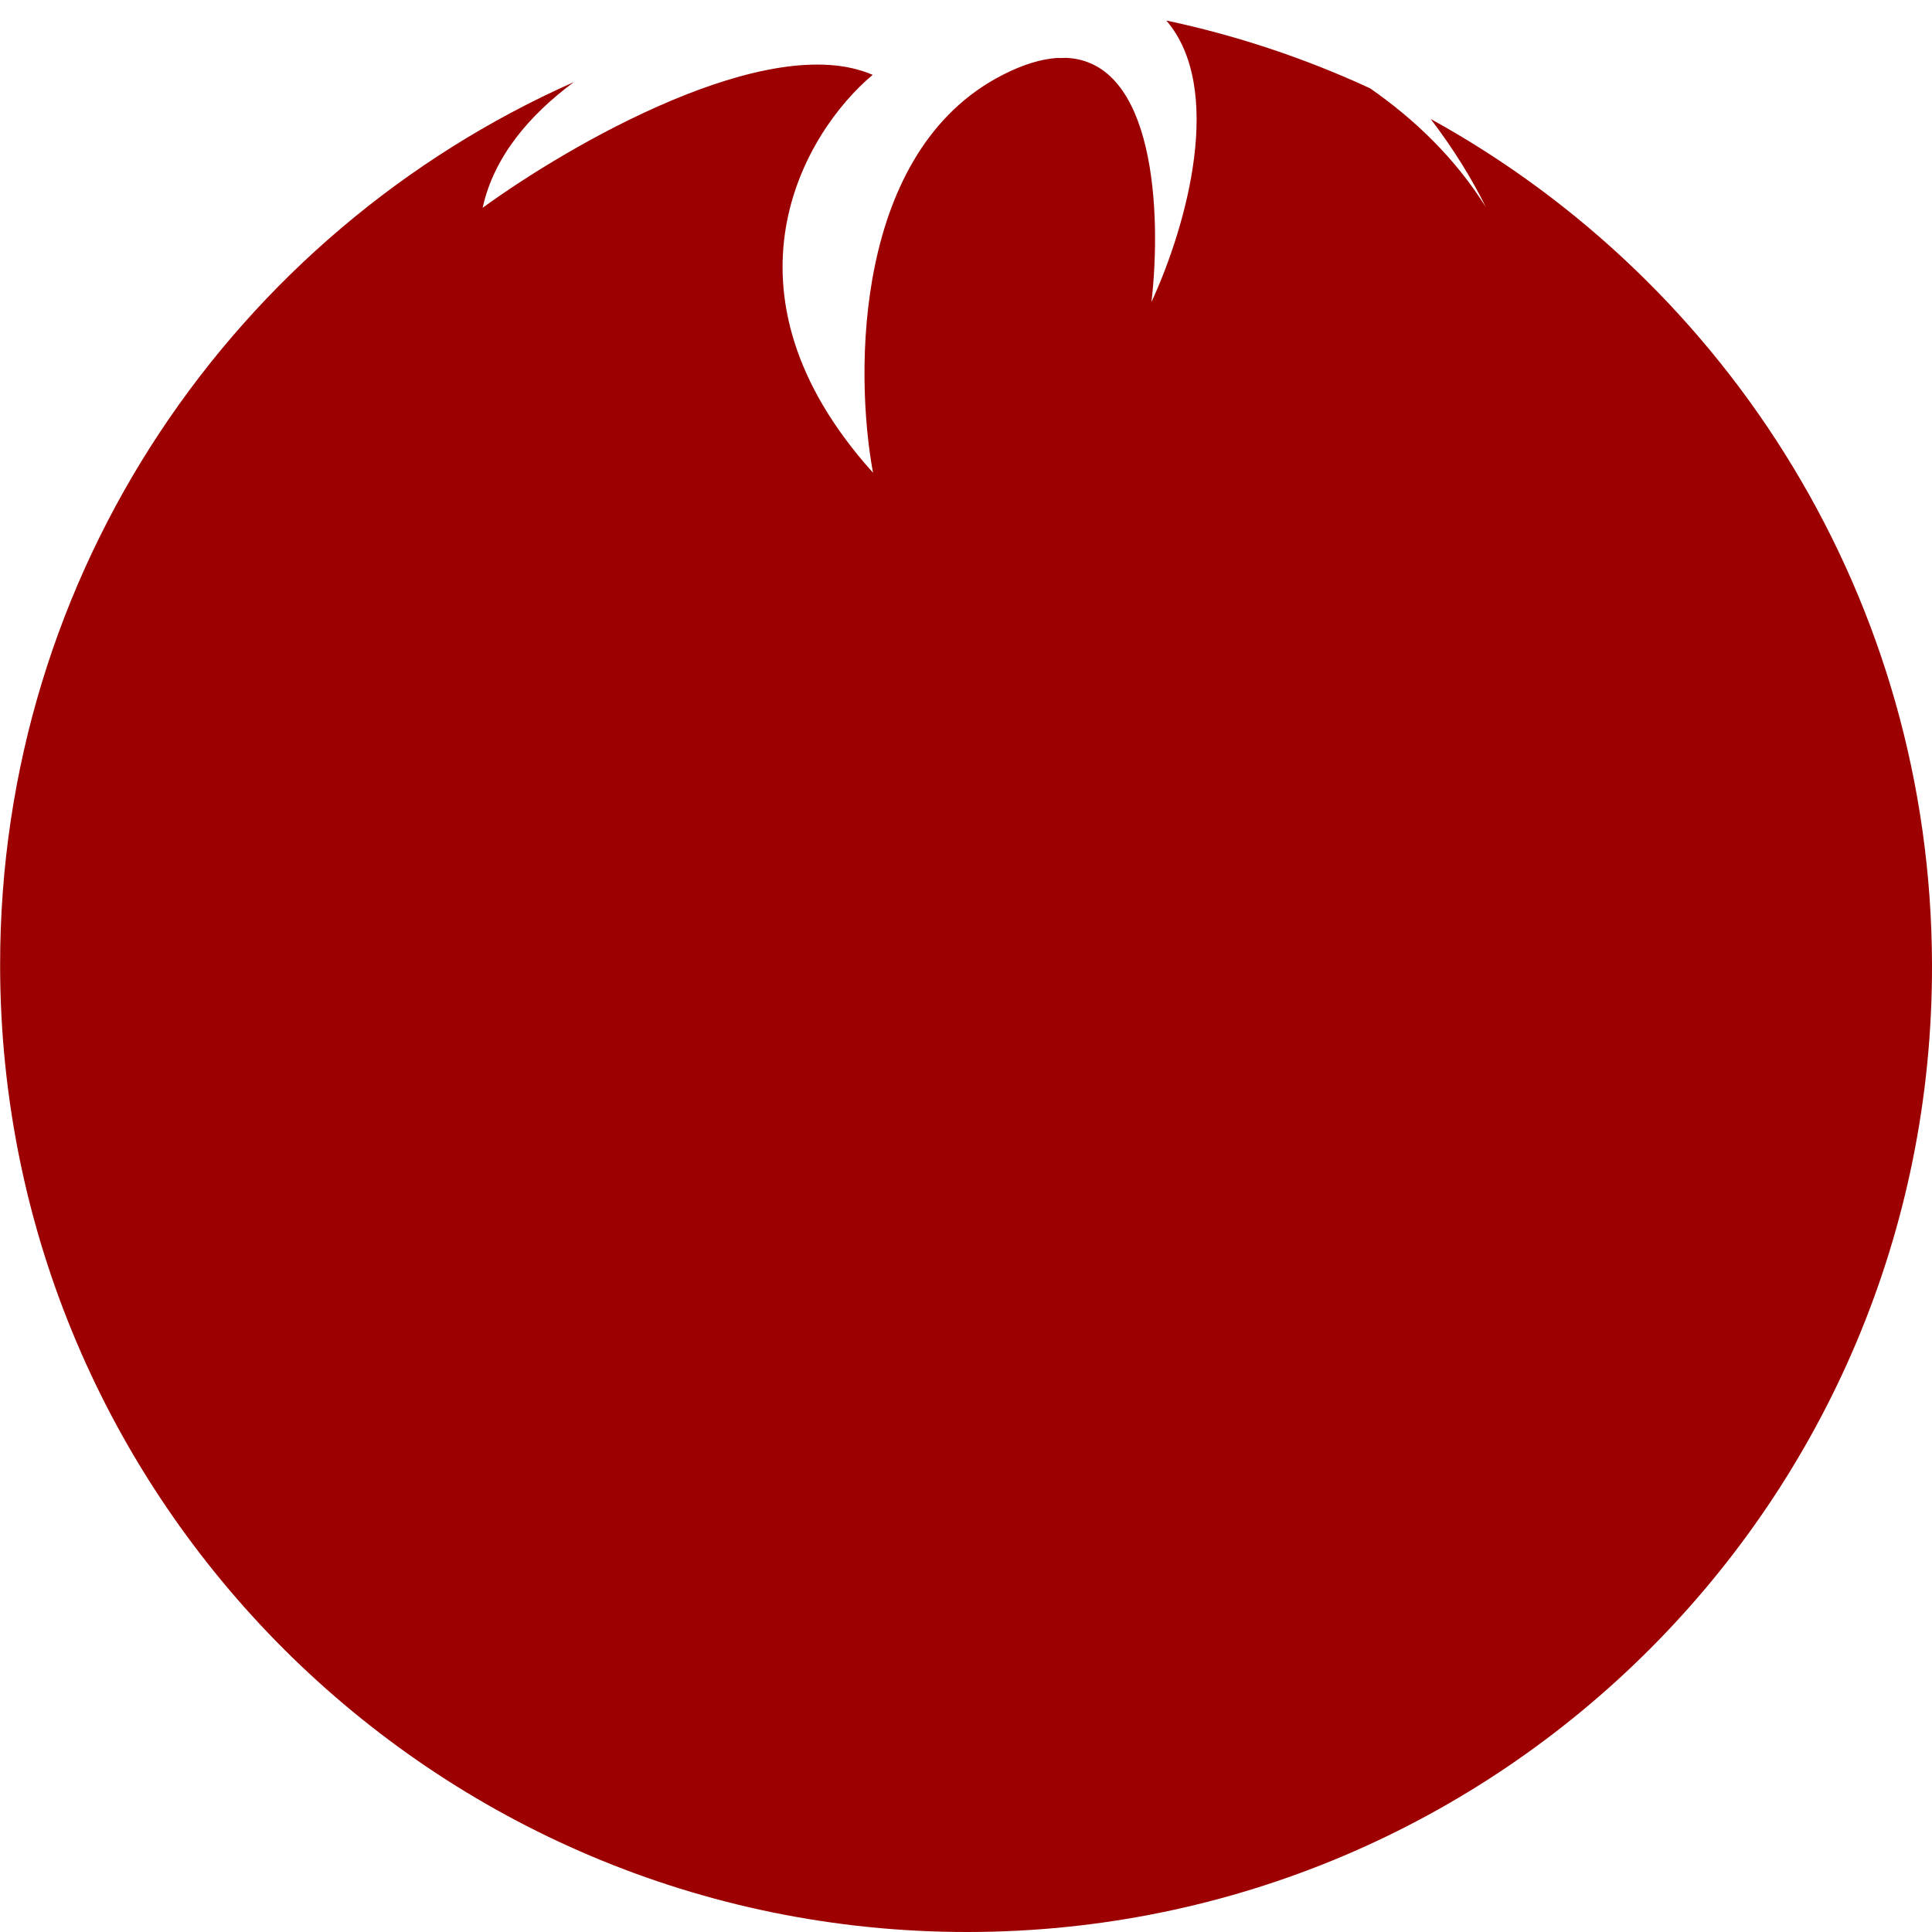 <svg width="16" height="16" viewBox="0 0 16 16" fill="none" xmlns="http://www.w3.org/2000/svg">
<path fill-rule="evenodd" clip-rule="evenodd" d="M4.752 0.68C1.948 1.924 -0.005 4.734 0.001 8.001C0.007 12.421 3.595 16.002 8.013 16C12.431 15.998 16.008 12.414 16 7.995C15.996 4.975 14.319 2.346 11.848 0.985C12.042 1.239 12.195 1.491 12.305 1.715C12.053 1.312 11.717 0.989 11.346 0.731C10.813 0.485 10.248 0.295 9.659 0.17C10.139 0.729 9.835 1.852 9.536 2.501C9.621 1.759 9.563 0.506 8.825 0.479C8.802 0.481 8.778 0.481 8.753 0.48C8.623 0.489 8.474 0.533 8.304 0.62C7.074 1.248 7.075 3.079 7.23 3.915C5.875 2.41 6.663 1.092 7.227 0.62C6.365 0.245 4.715 1.198 3.997 1.721C4.088 1.303 4.379 0.957 4.752 0.68Z" fill="#9C0000"/>
</svg>
